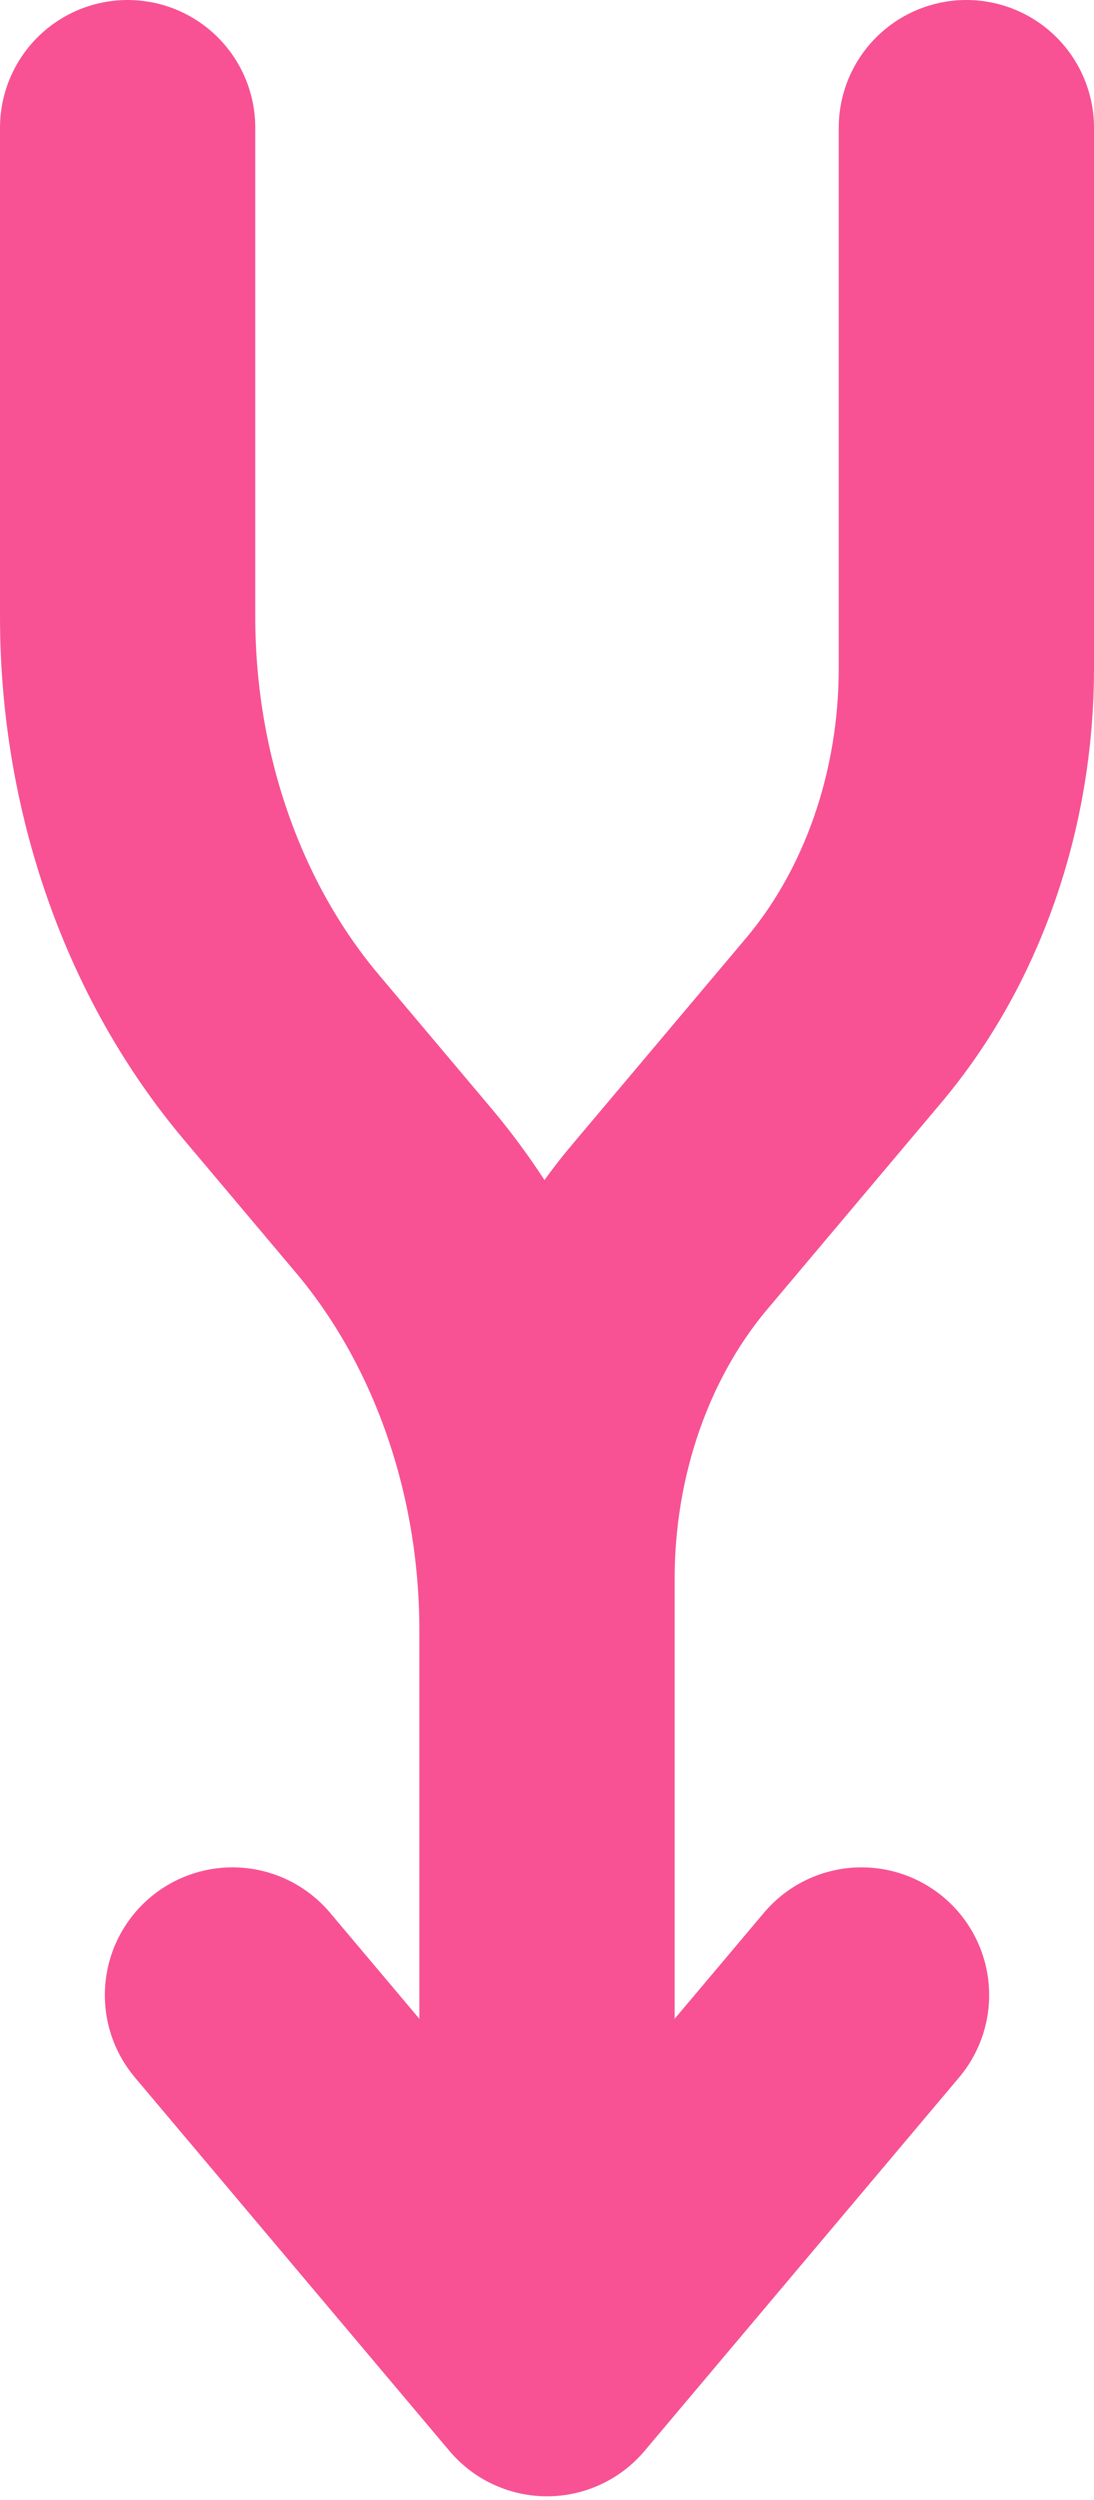 <svg viewBox="0 0 60 137" fill="none" xmlns="http://www.w3.org/2000/svg">
<path d="M30 129.79L47.25 109.325M30 129.79L12.75 109.325M30 129.79L30 89.345C30 80.3 26.972 71.626 21.582 65.23L15.418 57.917C10.03 51.523 7.002 42.851 7 33.809V7M53 7V36.627C53 40.211 52.405 43.76 51.249 47.071C50.092 50.383 48.398 53.391 46.261 55.925L36.739 67.222C34.602 69.756 32.908 72.764 31.751 76.076C30.595 79.387 30 82.936 30 86.52V109.325" stroke="#F85294" stroke-width="14" stroke-linecap="round" stroke-linejoin="round"/>
</svg>
